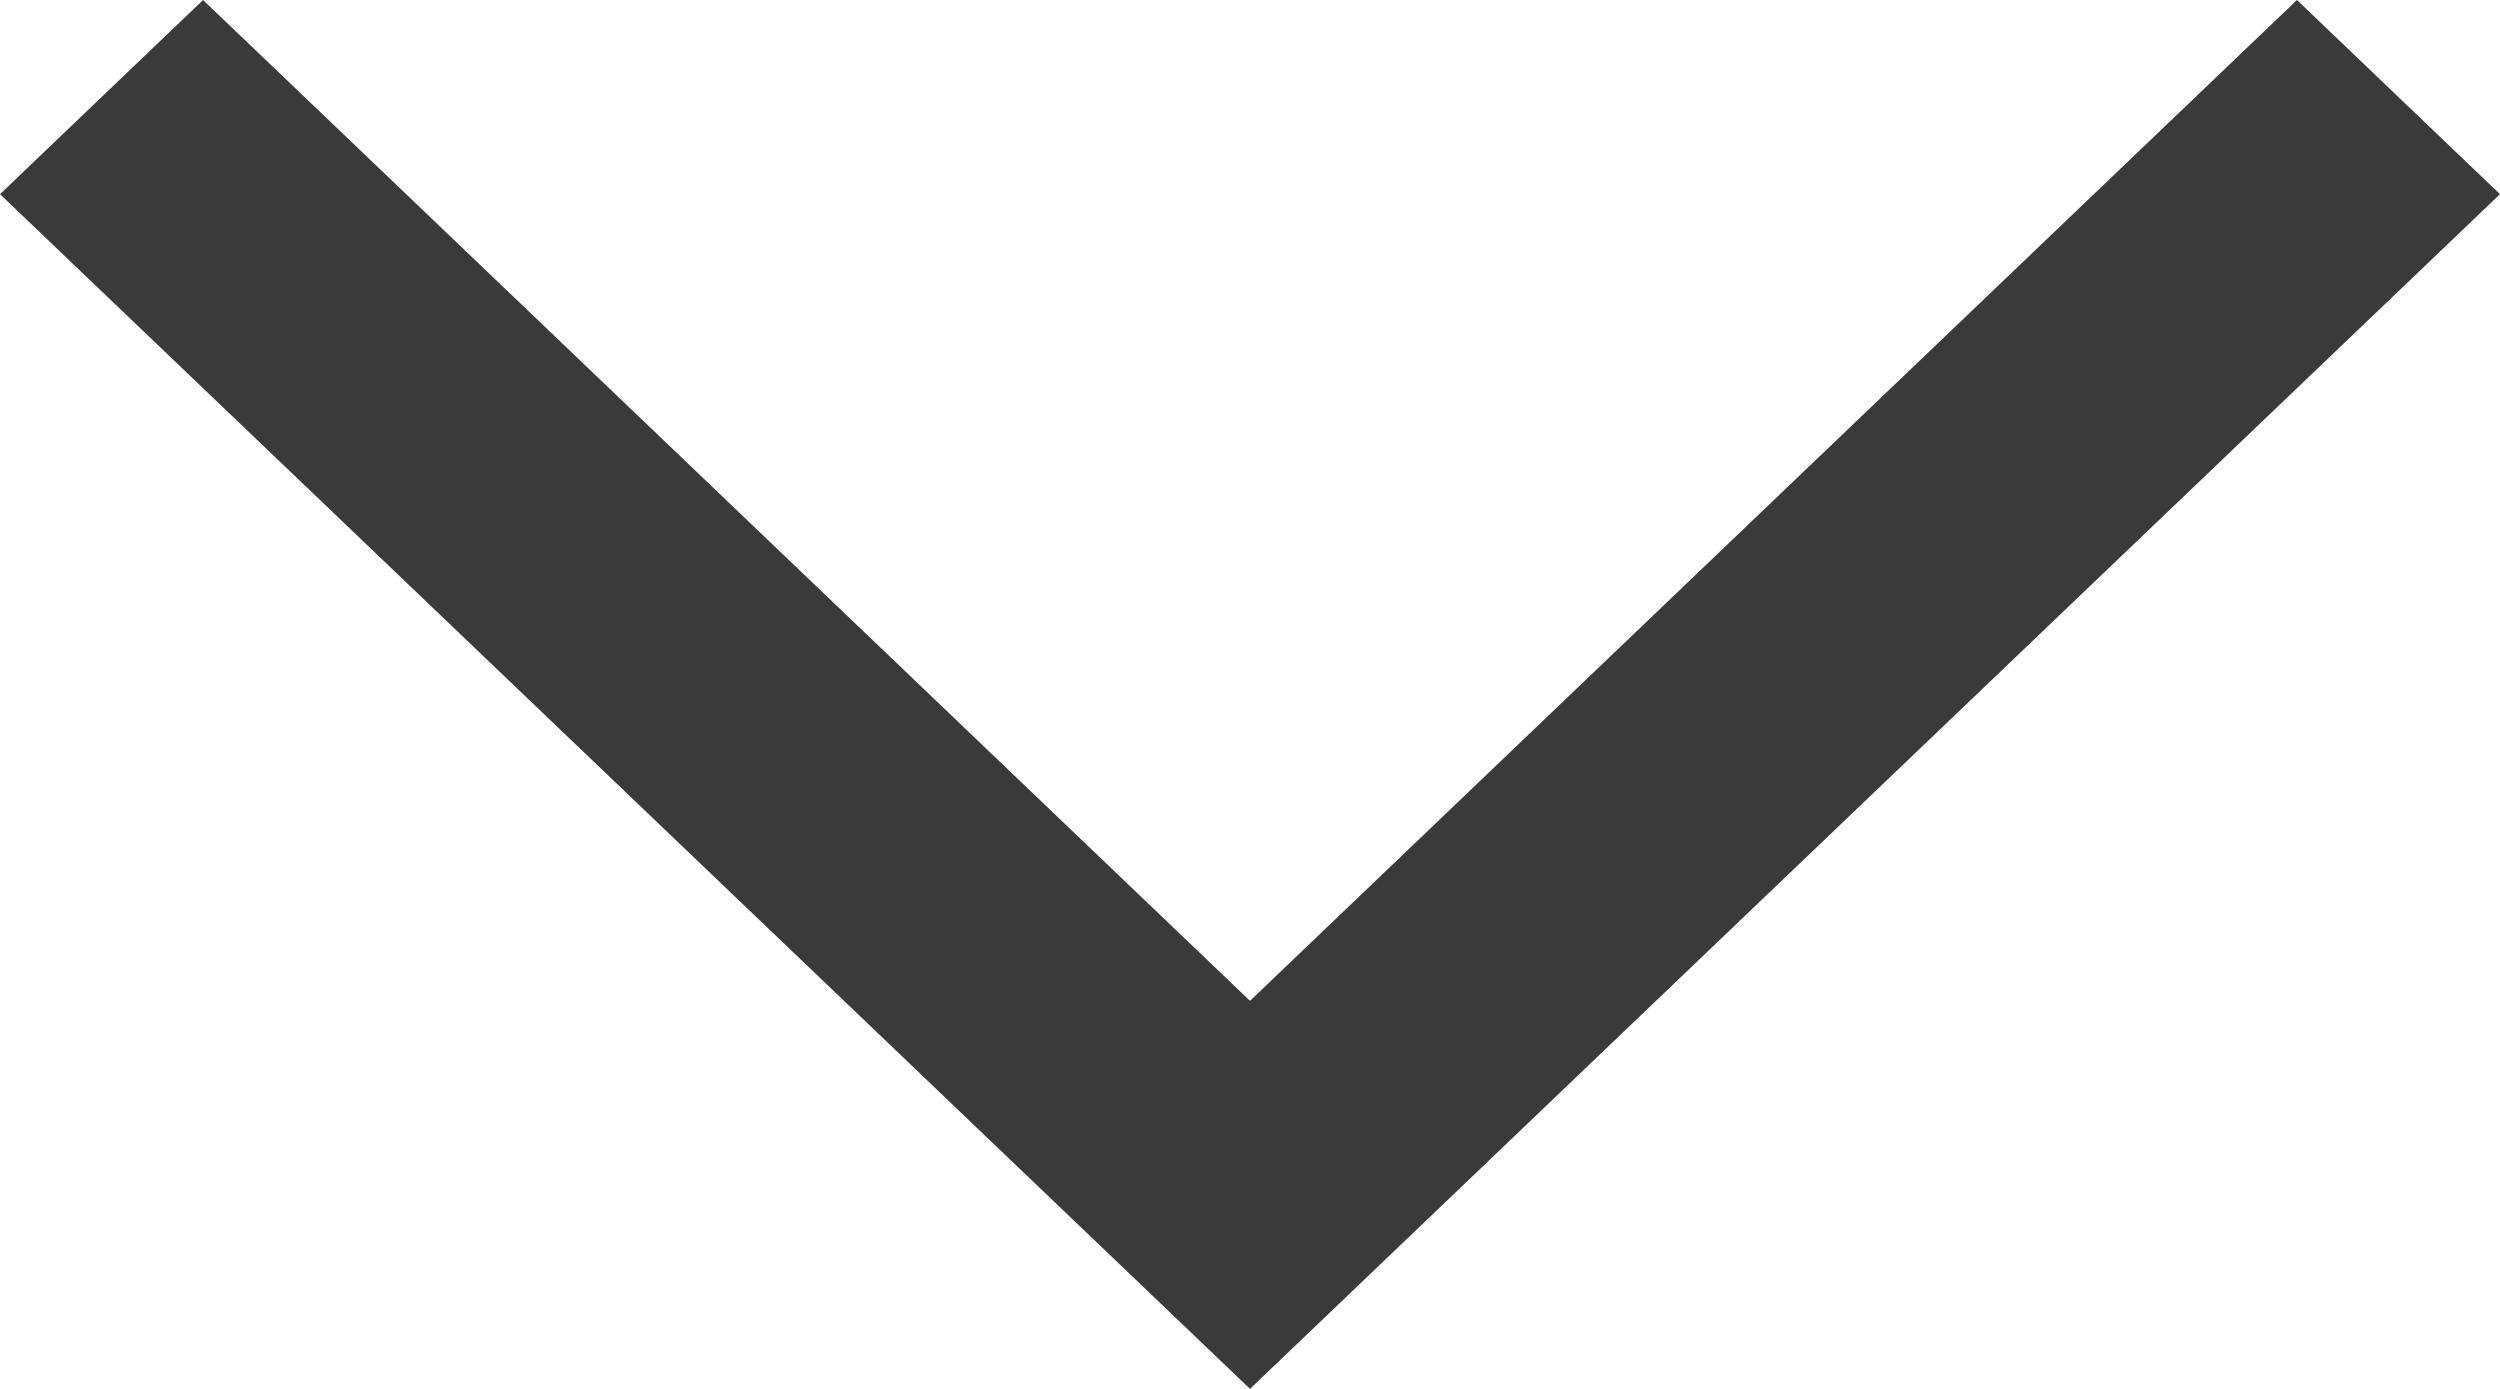 <svg width="9" height="5" viewBox="0 0 9 5" fill="none" xmlns="http://www.w3.org/2000/svg">
<path fill-rule="evenodd" clip-rule="evenodd" d="M4.5 3.603L0.731 0L0 0.699L4.5 5L9 0.699L8.269 0L4.5 3.603Z" fill="#3A3A3A"/>
</svg>
